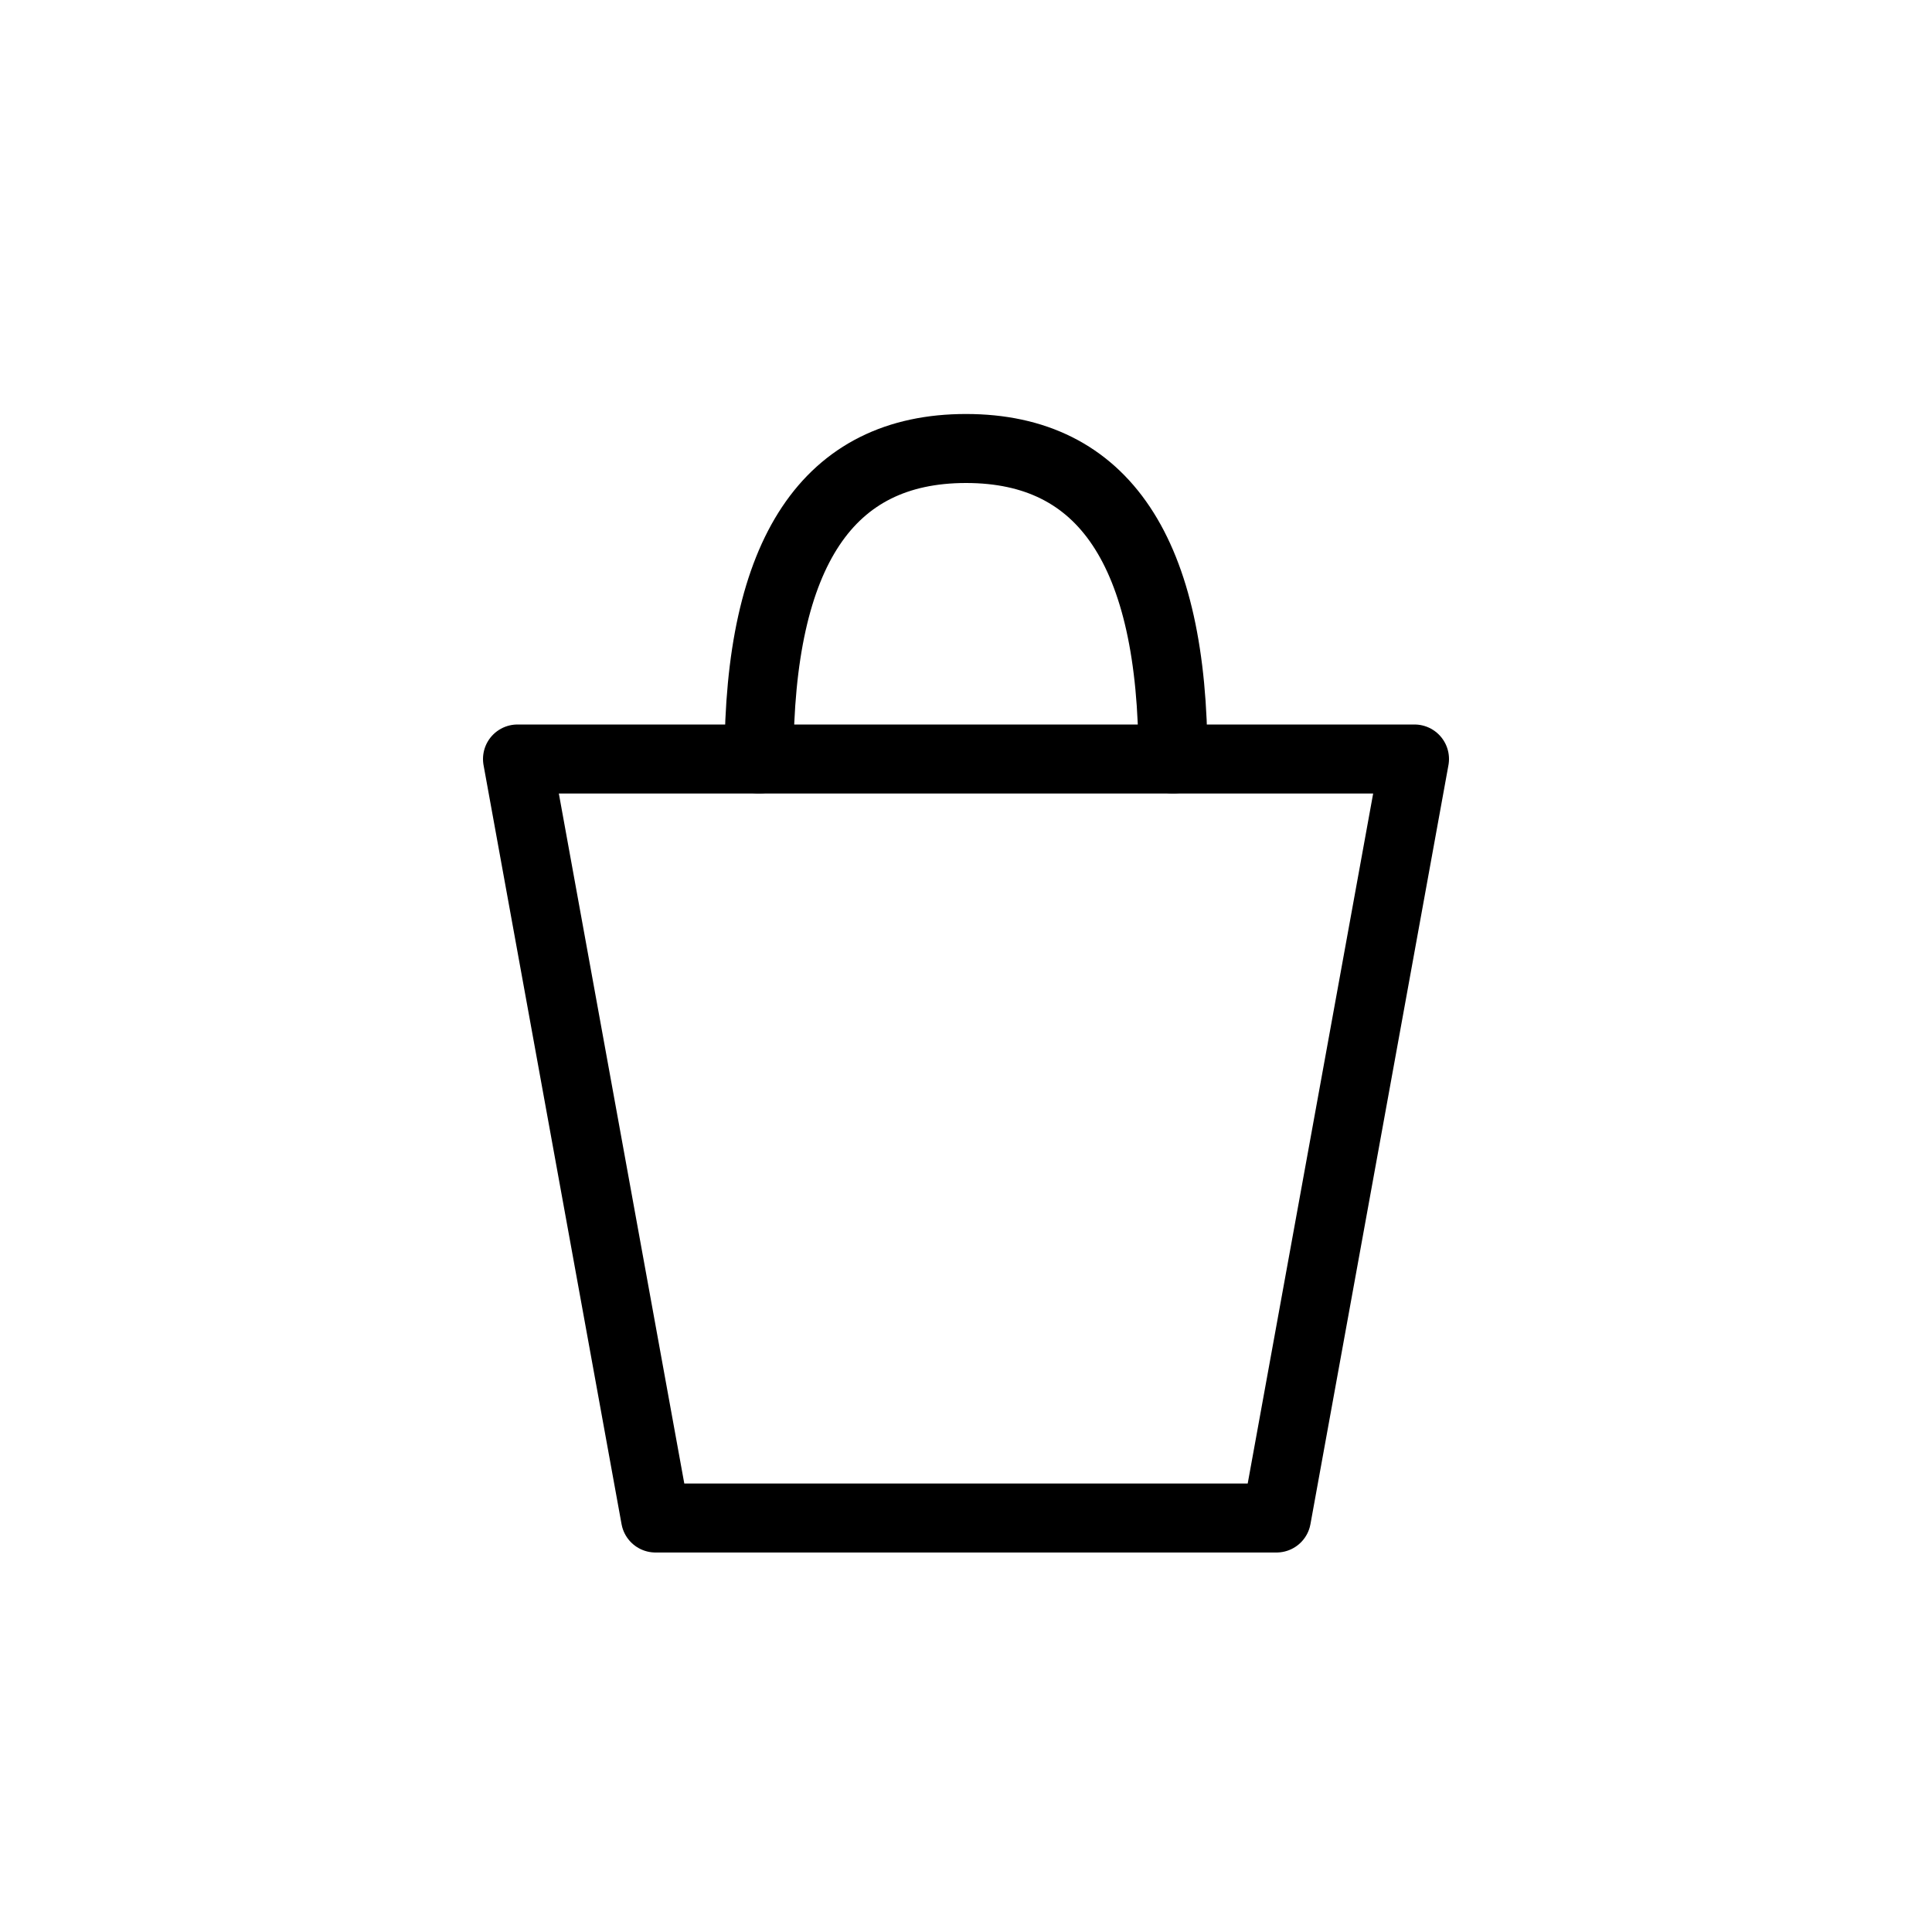<svg width="28" height="28" viewBox="0 0 28 28" fill="none" stroke="currentColor" stroke-width="1" stroke-linecap="round" stroke-linejoin="round" xmlns="http://www.w3.org/2000/svg">
  <!-- Bag body: Trapezoid, wider at the bottom -->
  <path d="M7.5 11 L20.5 11 L18.5 22 H9.5 Z"/>
  <!-- Left handle -->
  <path d="M11 11 Q11 6.5 14 6.5 Q17 6.5 17 11"/>
  <!-- Right handle (optional, for extra clarity; remove if too busy) -->
  <!-- <path d="M13 11 Q13 8 14 8 Q15 8 15 11"/> -->
</svg>

